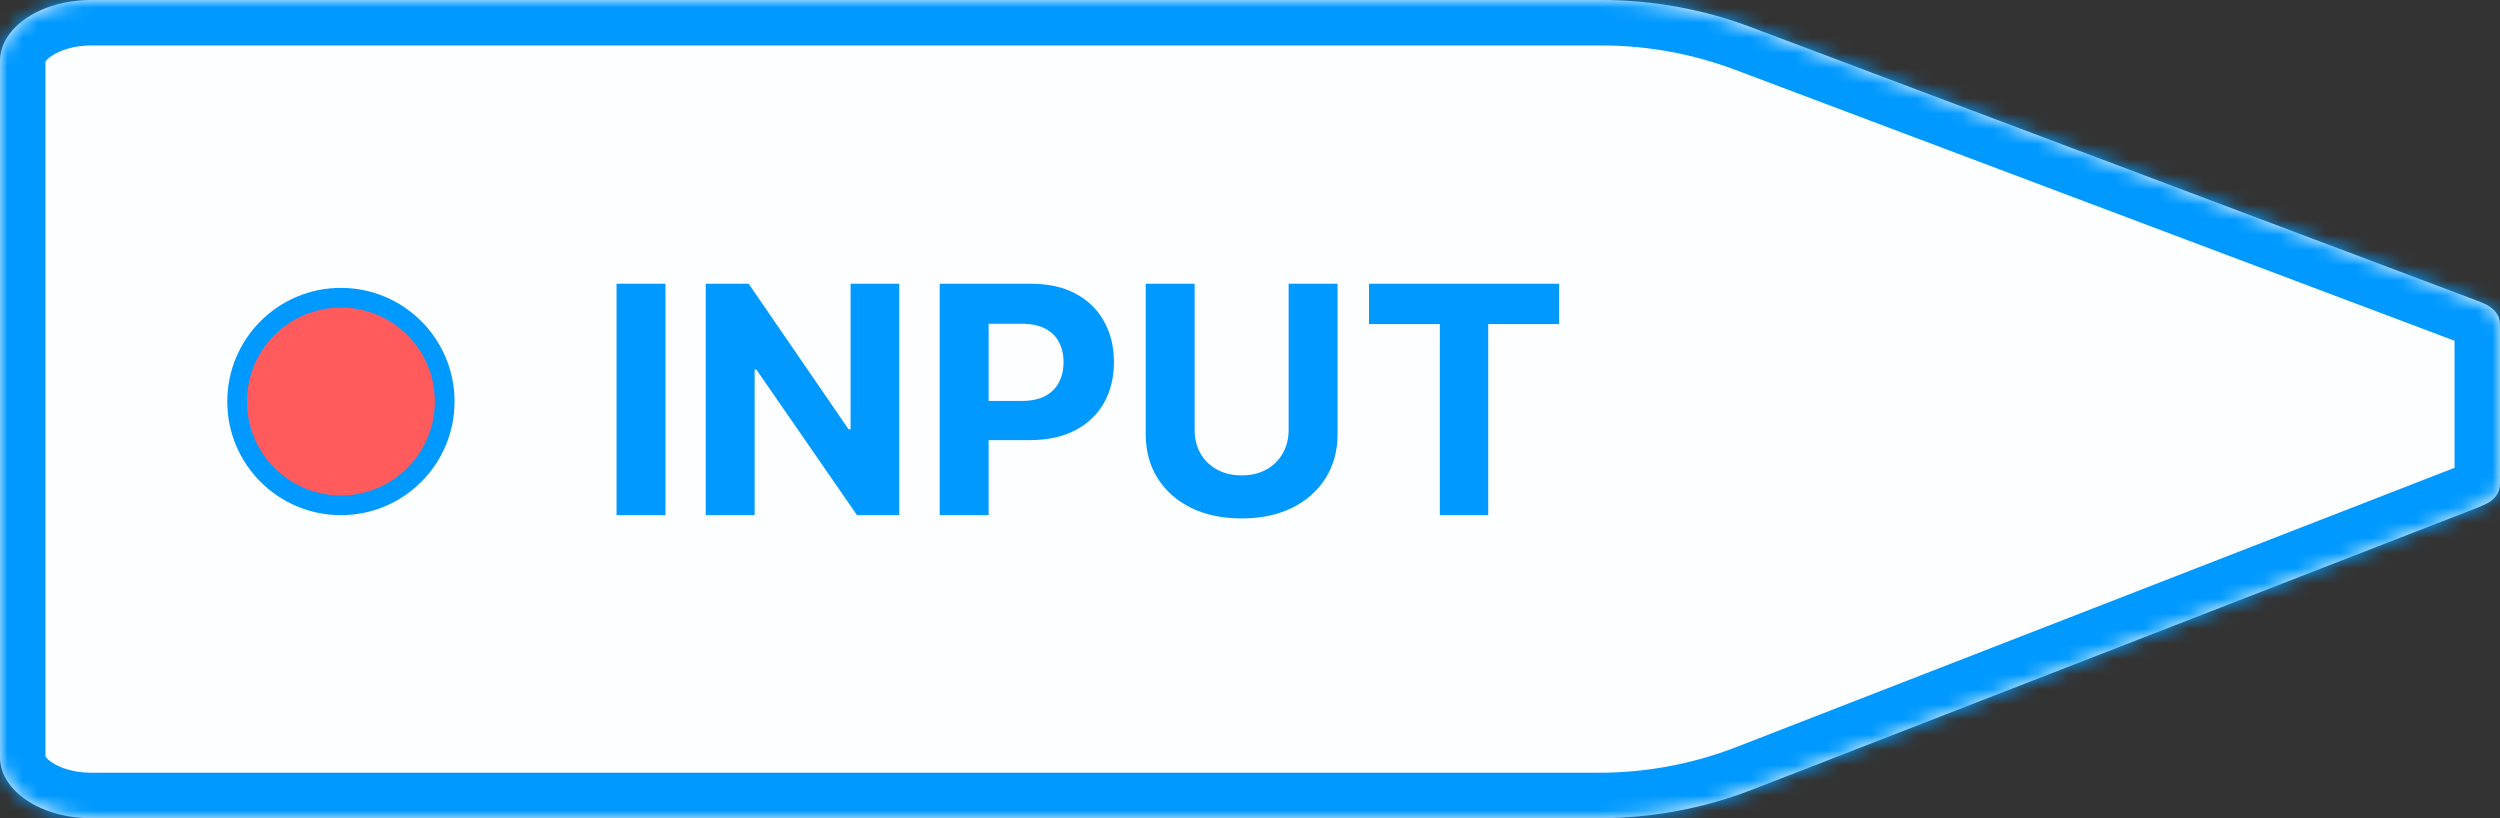 <svg width="165" height="54" viewBox="0 0 165 54" fill="none" xmlns="http://www.w3.org/2000/svg">
<rect x="0" y="0" width="165" height="54" fill="#333333" stroke="none"/>
<mask id="path-1-inside-1_175_169" fill="white">
<path d="M105.704 0C109.076 0 112.419 0.609 115.574 1.797L163.036 19.675C163.751 19.944 164.109 20.079 164.369 20.27C164.599 20.438 164.773 20.637 164.88 20.854C165 21.099 165 21.374 165 21.923V31.442C165 31.983 165 32.254 164.883 32.496C164.779 32.71 164.609 32.907 164.385 33.075C164.131 33.265 163.781 33.401 163.082 33.673L115.698 52.097C112.463 53.355 109.022 54 105.551 54H6.021C2.696 54 0 52.195 0 49.97V4.03C0 1.805 2.696 0 6.021 0H105.704Z"/>
</mask>
<path d="M105.704 0C109.076 0 112.419 0.609 115.574 1.797L163.036 19.675C163.751 19.944 164.109 20.079 164.369 20.27C164.599 20.438 164.773 20.637 164.88 20.854C165 21.099 165 21.374 165 21.923V31.442C165 31.983 165 32.254 164.883 32.496C164.779 32.71 164.609 32.907 164.385 33.075C164.131 33.265 163.781 33.401 163.082 33.673L115.698 52.097C112.463 53.355 109.022 54 105.551 54H6.021C2.696 54 0 52.195 0 49.97V4.03C0 1.805 2.696 0 6.021 0H105.704Z" fill="#FDFEFF"/>
<path d="M163.036 19.675L164.094 16.867L164.094 16.867L163.036 19.675ZM164.369 20.27L166.141 17.849L166.141 17.849L164.369 20.27ZM164.88 20.854L167.573 19.531L167.573 19.531L164.88 20.854ZM164.883 32.496L167.583 33.804L167.583 33.803L164.883 32.496ZM164.385 33.075L166.179 35.48L166.179 35.479L164.385 33.075ZM163.082 33.673L164.169 36.469L164.169 36.469L163.082 33.673ZM6.021 54L6.021 57H6.021V54ZM6.021 0L6.021 -3L6.021 -3L6.021 0ZM115.698 52.097L114.611 49.301L115.698 52.097ZM115.574 1.797L114.517 4.605L115.574 1.797ZM115.574 1.797L114.517 4.605L161.979 22.482L163.036 19.675L164.094 16.867L116.632 -1.01L115.574 1.797ZM163.036 19.675L161.979 22.482C162.161 22.551 162.303 22.605 162.426 22.652C162.549 22.7 162.629 22.732 162.684 22.756C162.801 22.807 162.726 22.784 162.597 22.69L164.369 20.27L166.141 17.849C165.467 17.355 164.62 17.066 164.094 16.867L163.036 19.675ZM164.369 20.27L162.597 22.69C162.509 22.626 162.331 22.469 162.187 22.176L164.88 20.854L167.573 19.531C167.216 18.804 166.689 18.25 166.141 17.849L164.369 20.27ZM164.88 20.854L162.187 22.176C162.115 22.03 162.067 21.888 162.036 21.762C162.007 21.645 161.999 21.562 161.997 21.541C161.995 21.523 161.997 21.537 161.999 21.611C162 21.686 162 21.778 162 21.923H165H168C168 21.657 168.071 20.546 167.573 19.531L164.88 20.854ZM165 21.923H162V31.442H165H168V21.923H165ZM165 31.442H162C162 31.585 162 31.675 161.999 31.749C161.997 31.822 161.995 31.835 161.997 31.817C161.999 31.796 162.007 31.714 162.035 31.598C162.065 31.473 162.113 31.333 162.183 31.189L164.883 32.496L167.583 33.803C168.069 32.8 168 31.706 168 31.442H165ZM164.883 32.496L162.183 31.189C162.323 30.899 162.498 30.74 162.59 30.671L164.385 33.075L166.179 35.479C166.72 35.075 167.235 34.522 167.583 33.804L164.883 32.496ZM164.385 33.075L162.591 30.671C162.719 30.575 162.795 30.552 162.682 30.602C162.629 30.625 162.551 30.658 162.432 30.706C162.312 30.753 162.173 30.808 161.995 30.877L163.082 33.673L164.169 36.469C164.683 36.269 165.516 35.974 166.179 35.48L164.385 33.075ZM163.082 33.673L161.995 30.877L114.611 49.301L115.698 52.097L116.785 54.893L164.169 36.469L163.082 33.673ZM105.551 54V51H6.021V54V57H105.551V54ZM6.021 54L6.022 51C4.871 51 3.964 50.682 3.432 50.326C2.88 49.957 3 49.773 3 49.97H0H-3C-3 52.392 -1.533 54.223 0.095 55.312C1.742 56.415 3.846 57 6.021 57L6.021 54ZM0 49.97H3V4.03H0H-3V49.97H0ZM0 4.03H3C3 4.227 2.88 4.043 3.432 3.674C3.964 3.318 4.871 3 6.022 3L6.021 0L6.021 -3C3.846 -3 1.742 -2.415 0.095 -1.312C-1.533 -0.223 -3 1.608 -3 4.03H0ZM6.021 0V3H105.704V0V-3H6.021V0ZM115.698 52.097L114.611 49.301C111.722 50.424 108.65 51 105.551 51V54V57C109.394 57 113.203 56.285 116.785 54.893L115.698 52.097ZM115.574 1.797L116.632 -1.01C113.139 -2.326 109.437 -3 105.704 -3V0V3C108.714 3 111.7 3.544 114.517 4.605L115.574 1.797Z" fill="#0099FF" mask="url(#path-1-inside-1_175_169)"/>
<path d="M43.921 18.727V34H40.692V18.727H43.921ZM59.352 18.727V34H56.563L49.918 24.387H49.806V34H46.577V18.727H49.411L56.004 28.332H56.138V18.727H59.352ZM62.02 34V18.727H68.045C69.204 18.727 70.191 18.948 71.006 19.391C71.821 19.828 72.443 20.438 72.87 21.218C73.303 21.994 73.519 22.889 73.519 23.903C73.519 24.917 73.3 25.812 72.863 26.587C72.425 27.363 71.791 27.967 70.961 28.399C70.136 28.832 69.137 29.048 67.963 29.048H64.123V26.461H67.441C68.063 26.461 68.575 26.354 68.978 26.14C69.385 25.921 69.689 25.62 69.887 25.238C70.091 24.85 70.193 24.405 70.193 23.903C70.193 23.396 70.091 22.953 69.887 22.575C69.689 22.192 69.385 21.897 68.978 21.688C68.57 21.474 68.053 21.367 67.426 21.367H65.249V34H62.02ZM85.05 18.727H88.279V28.646C88.279 29.759 88.013 30.734 87.481 31.569C86.954 32.404 86.216 33.055 85.266 33.523C84.317 33.985 83.211 34.216 81.948 34.216C80.68 34.216 79.571 33.985 78.622 33.523C77.672 33.055 76.934 32.404 76.407 31.569C75.88 30.734 75.617 29.759 75.617 28.646V18.727H78.846V28.37C78.846 28.951 78.972 29.468 79.226 29.921C79.484 30.373 79.847 30.729 80.315 30.987C80.782 31.246 81.326 31.375 81.948 31.375C82.574 31.375 83.119 31.246 83.581 30.987C84.048 30.729 84.409 30.373 84.662 29.921C84.921 29.468 85.05 28.951 85.05 28.37V18.727ZM90.354 21.39V18.727H102.897V21.39H98.222V34H95.03V21.39H90.354Z" fill="#0099FF"/>
<circle cx="22.5" cy="26.5" r="6.85" fill="#FF5B5D" stroke="#0099FF" stroke-width="1.3"/>
</svg>
